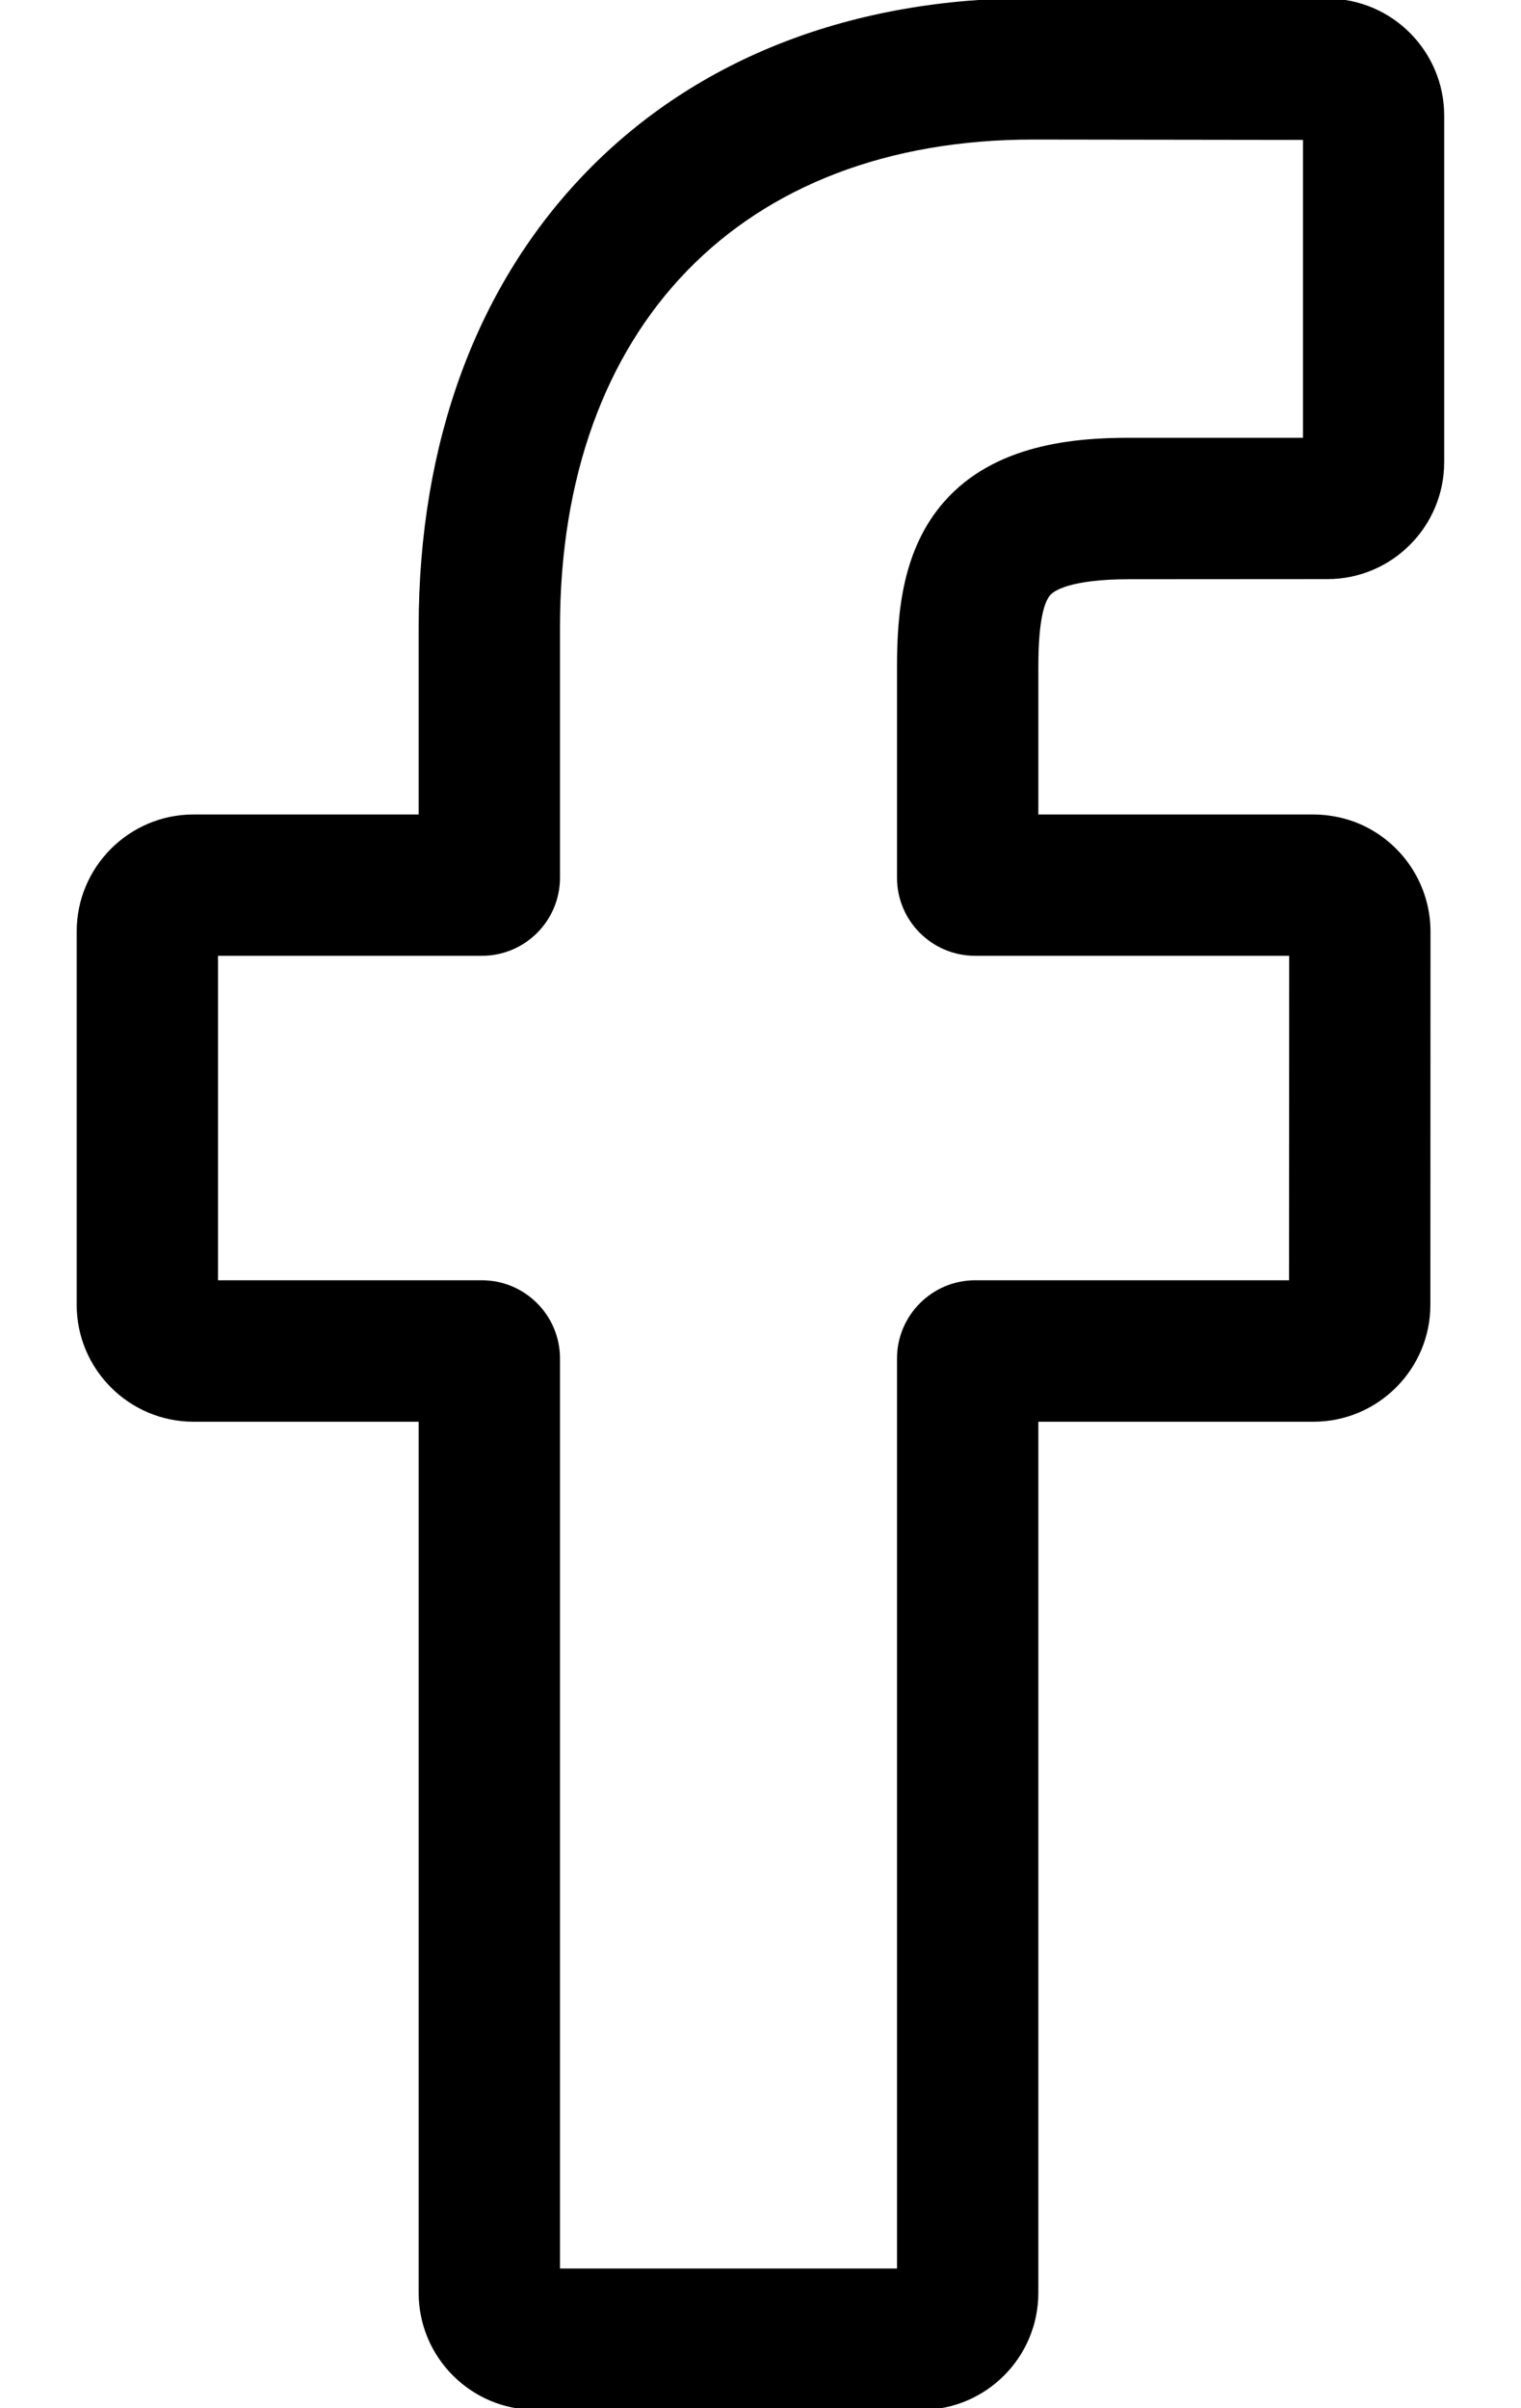 <svg 
 xmlns="http://www.w3.org/2000/svg"
 xmlns:xlink="http://www.w3.org/1999/xlink"
 width="12px" height="19px">
<path fill-rule="evenodd" fill="currentColor"
 d="M7.270,19.013 L4.225,19.013 C3.717,19.013 3.303,18.599 3.303,18.090 L3.303,11.217 L1.527,11.217 C1.019,11.217 0.605,10.803 0.605,10.295 L0.605,7.349 C0.605,6.840 1.019,6.426 1.527,6.426 L3.303,6.426 L3.303,4.951 C3.303,3.489 3.762,2.245 4.630,1.353 C5.501,0.458 6.720,-0.015 8.152,-0.015 L10.474,-0.011 C10.982,-0.010 11.394,0.404 11.394,0.912 L11.394,3.646 C11.394,4.155 10.981,4.569 10.473,4.569 L8.910,4.570 C8.433,4.570 8.311,4.666 8.286,4.695 C8.243,4.744 8.192,4.881 8.192,5.261 L8.192,6.426 L10.355,6.426 C10.518,6.426 10.676,6.466 10.811,6.542 C11.104,6.706 11.286,7.015 11.286,7.350 L11.285,10.295 C11.285,10.803 10.871,11.217 10.363,11.217 L8.192,11.217 L8.192,18.090 C8.192,18.599 7.778,19.013 7.270,19.013 ZM4.418,17.898 L7.077,17.898 L7.077,10.718 C7.077,10.378 7.354,10.101 7.693,10.101 L10.170,10.101 L10.171,7.541 L7.693,7.541 C7.353,7.541 7.077,7.265 7.077,6.925 L7.077,5.261 C7.077,4.825 7.122,4.330 7.450,3.957 C7.847,3.506 8.473,3.454 8.909,3.454 L10.280,3.454 L10.280,1.104 L8.152,1.101 C5.849,1.101 4.418,2.577 4.418,4.951 L4.418,6.925 C4.418,7.265 4.142,7.541 3.802,7.541 L1.720,7.541 L1.720,10.101 L3.802,10.101 C4.142,10.101 4.418,10.378 4.418,10.718 L4.418,17.898 ZM10.472,1.104 L10.472,1.104 L10.472,1.104 Z"/>
</svg>